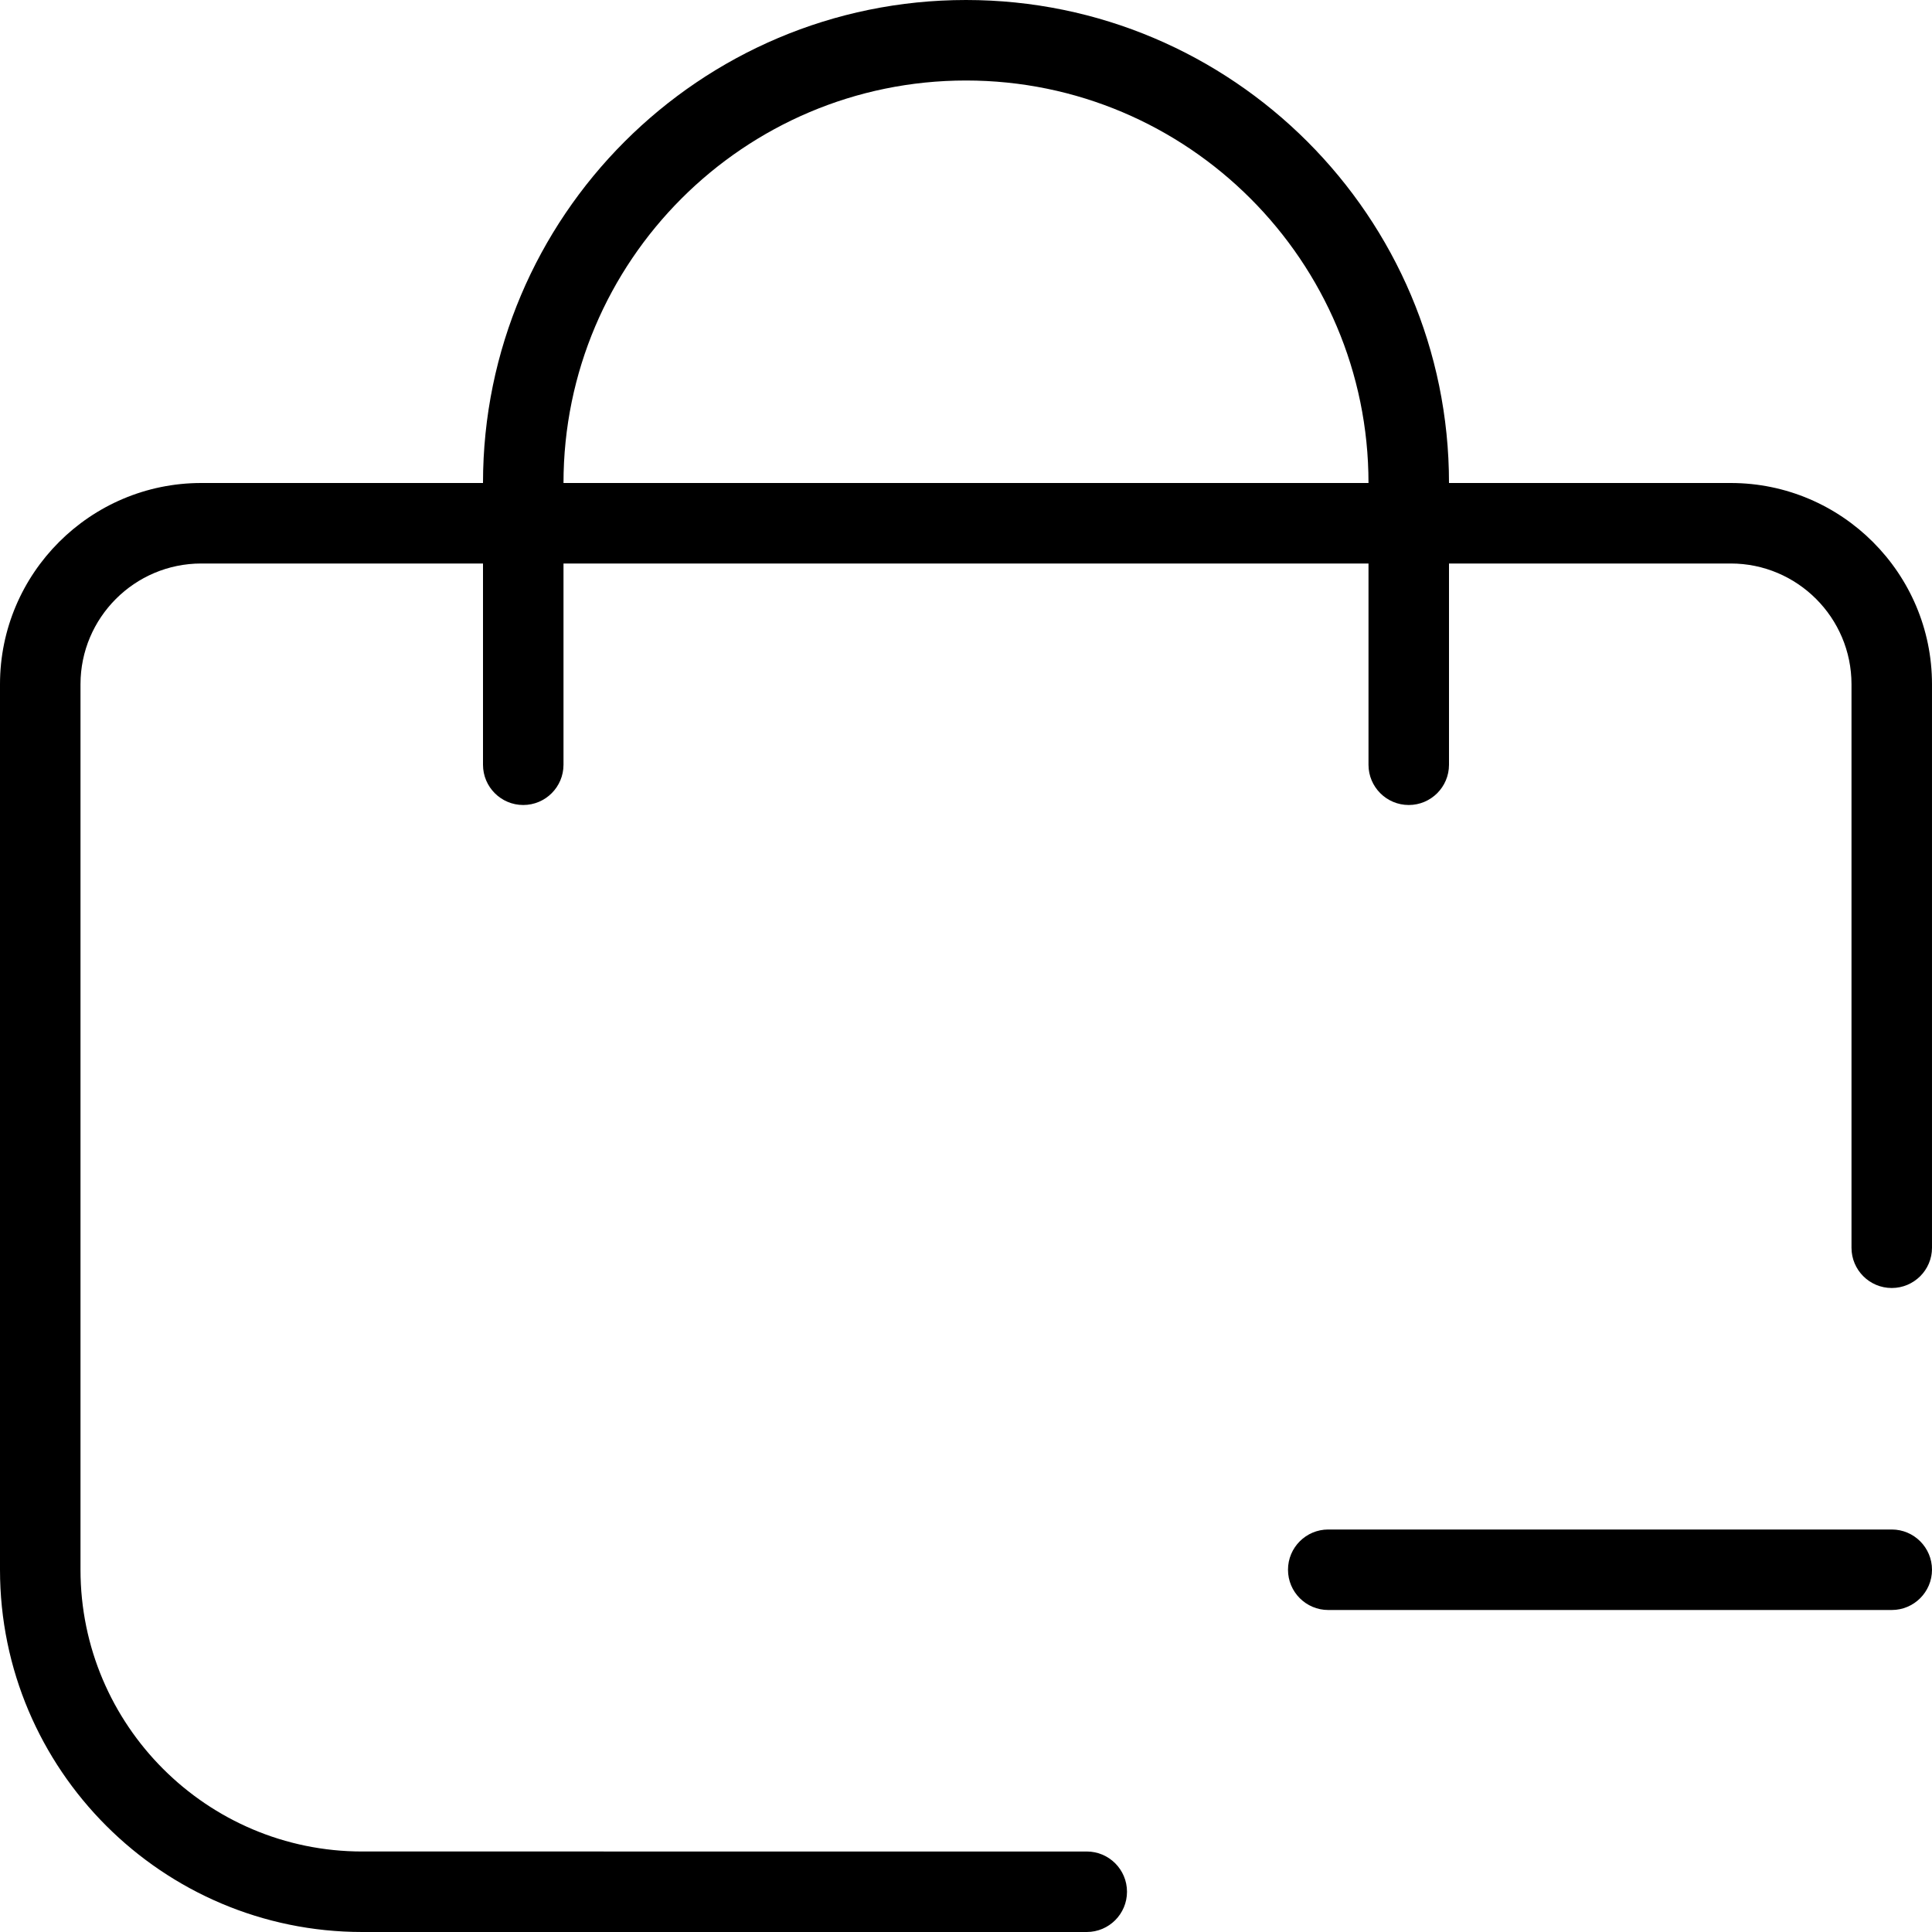 <?xml version="1.0" encoding="UTF-8"?>
<svg xmlns="http://www.w3.org/2000/svg" id="Layer_1" data-name="Layer 1" viewBox="0 0 24 24">
  <path d="M21.5,6h-3.5c0-3.309-2.691-6-6-6S6,2.691,6,6H2.5c-1.378,0-2.5,1.122-2.5,2.5v11c0,2.481,2.019,4.5,4.5,4.5H13.5c.276,0,.5-.224,.5-.5s-.224-.5-.5-.5H4.5c-1.93,0-3.5-1.57-3.5-3.5V8.5c0-.827,.673-1.5,1.5-1.5h3.5v2.5c0,.276,.224,.5,.5,.5s.5-.224,.5-.5v-2.5h10v2.5c0,.276,.224,.5,.5,.5s.5-.224,.5-.5v-2.5h3.5c.827,0,1.5,.673,1.5,1.5v7c0,.276,.224,.5,.5,.5s.5-.224,.5-.5v-7c0-1.378-1.122-2.5-2.5-2.5Zm-14.5,0c0-2.757,2.243-5,5-5s5,2.243,5,5H7Zm17,13.5c0,.276-.224,.5-.5,.5h-7c-.276,0-.5-.224-.5-.5s.224-.5,.5-.5h7c.276,0,.5,.224,.5,.5Z"/>
</svg>
